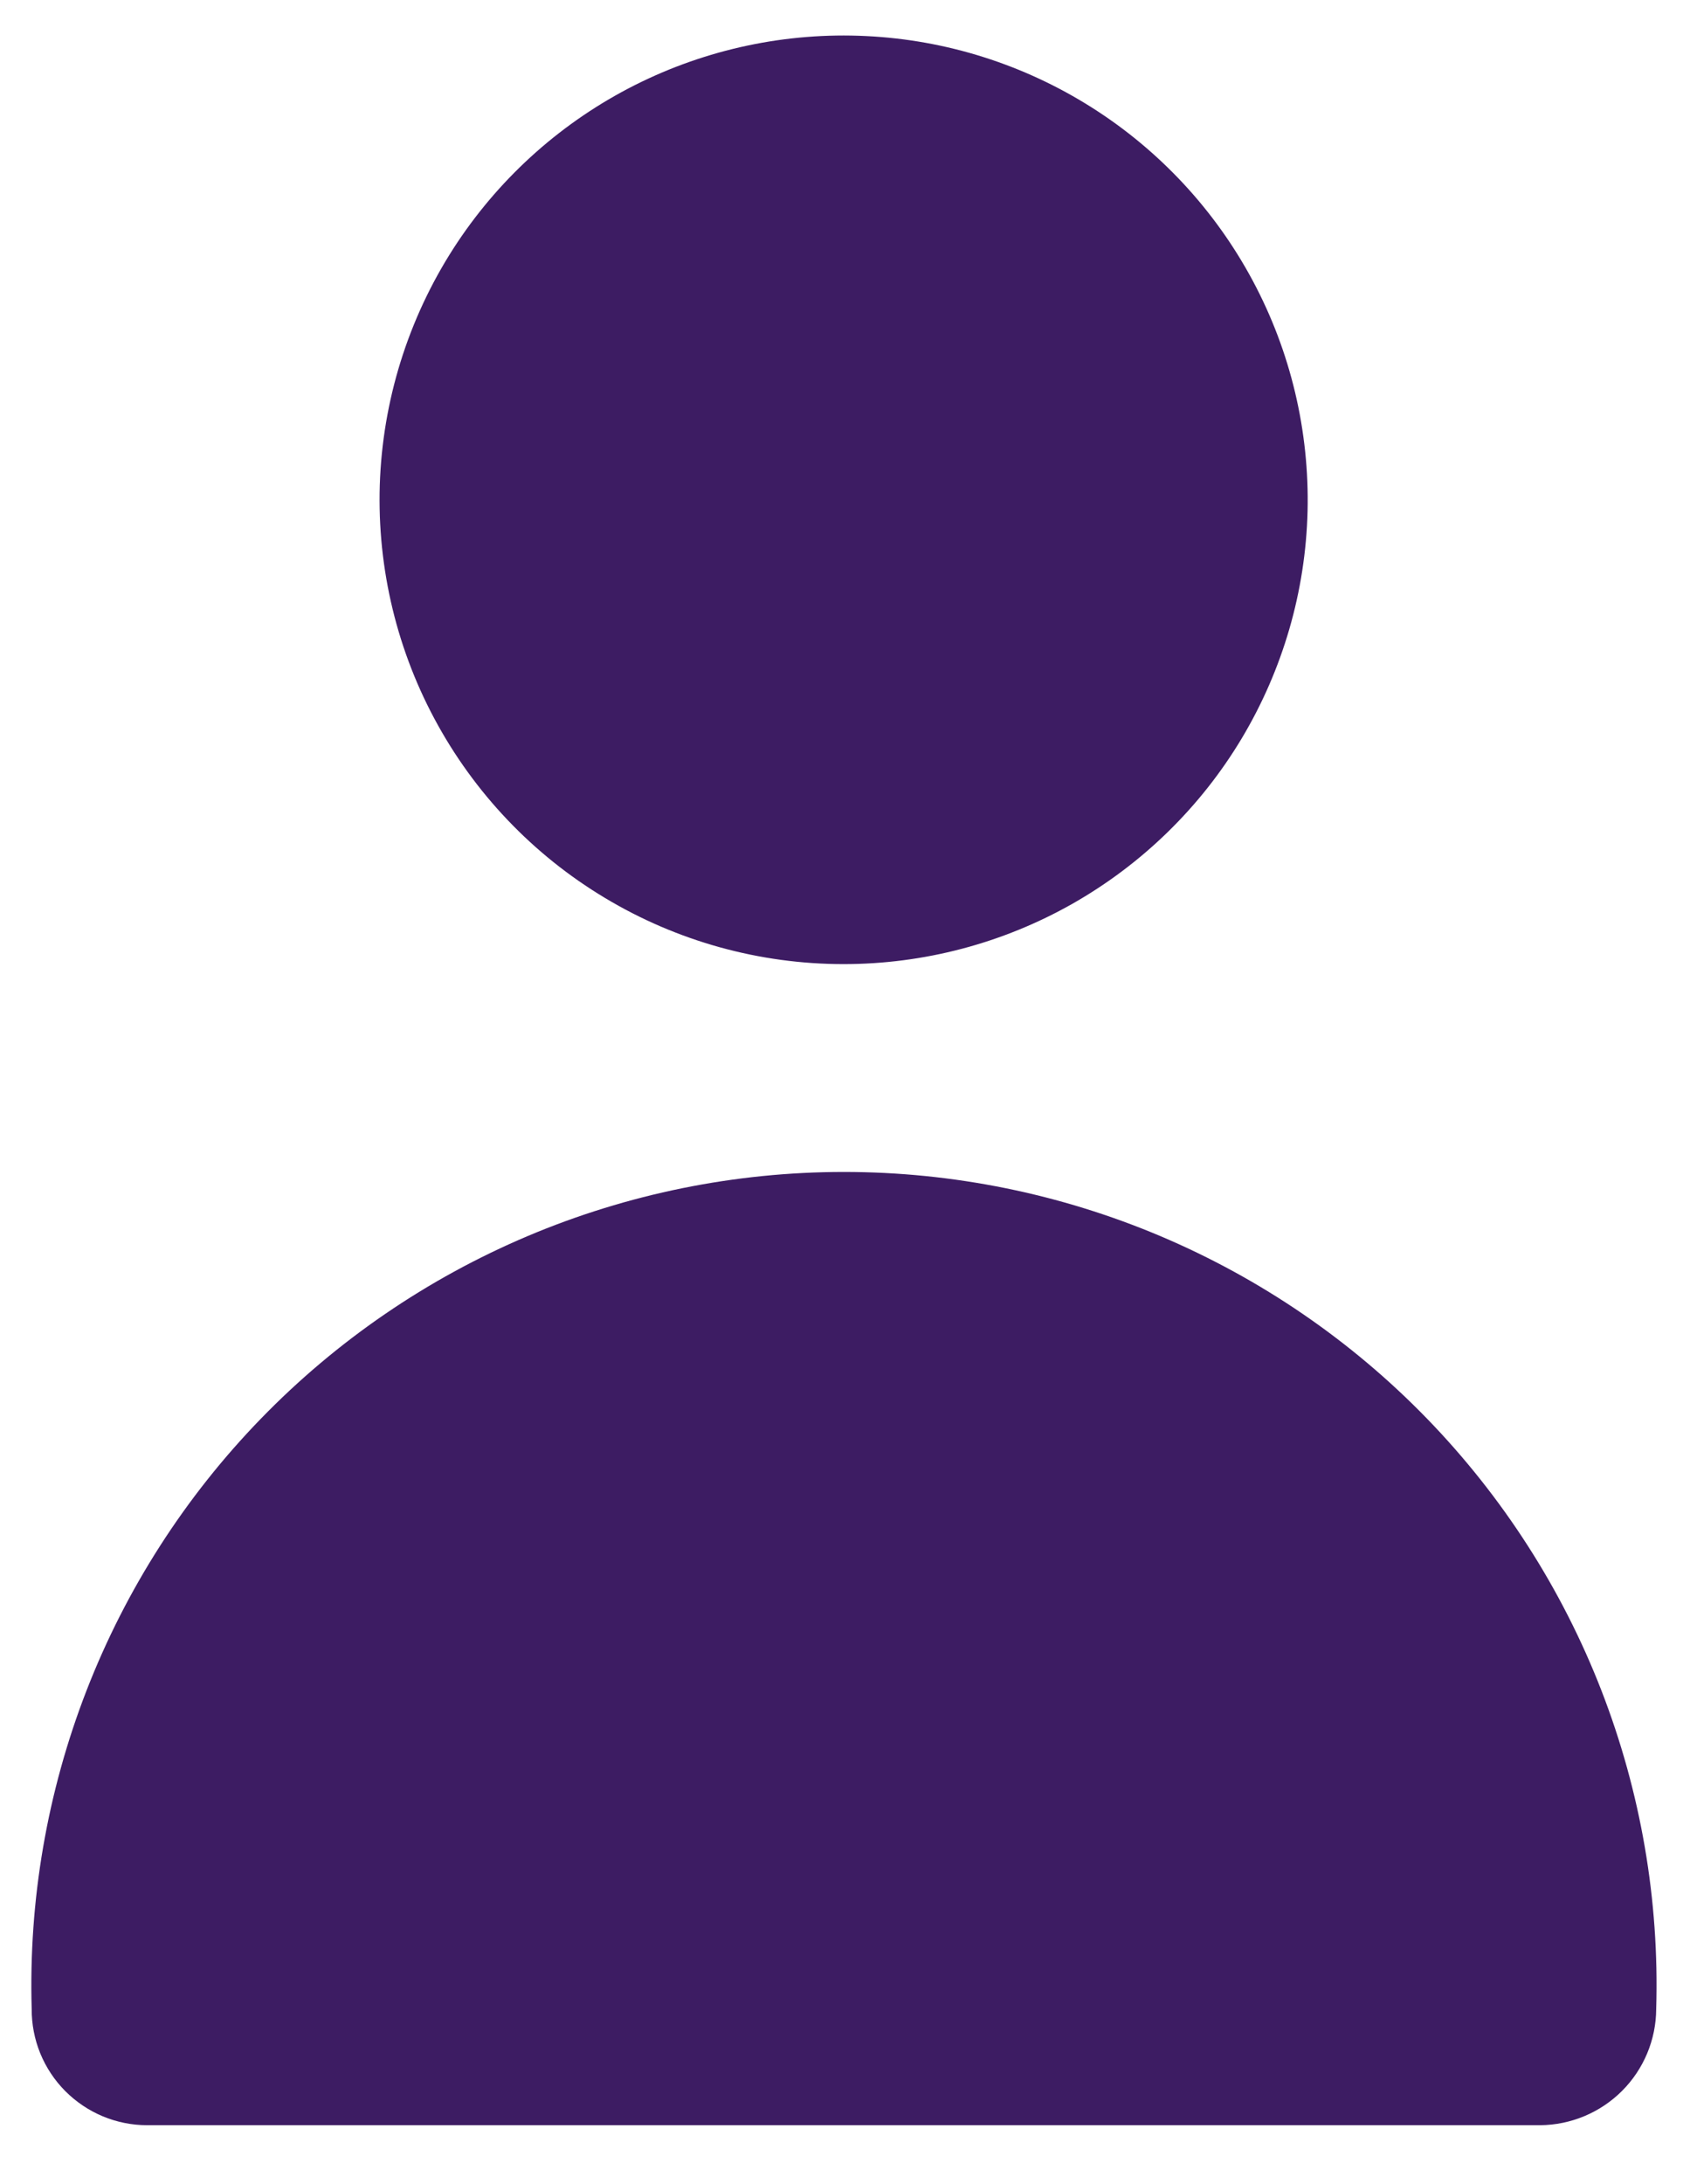 <svg width="24" height="31" viewBox="0 0 24 31" fill="none" xmlns="http://www.w3.org/2000/svg">
<path d="M11.98 13.684C13.119 13.684 14.238 13.389 15.229 12.828C16.219 12.266 17.048 11.458 17.633 10.482C18.218 9.505 18.541 8.393 18.569 7.255C18.596 6.117 18.329 4.991 17.792 3.987C17.255 2.983 16.467 2.135 15.505 1.526C14.543 0.917 13.44 0.567 12.303 0.512C11.166 0.456 10.033 0.696 9.016 1.208C8 1.72 7.133 2.487 6.5 3.434C5.838 4.426 5.457 5.58 5.398 6.771C5.34 7.963 5.606 9.149 6.169 10.201C6.732 11.253 7.569 12.133 8.593 12.746C9.616 13.36 10.787 13.684 11.98 13.684ZM21.87 30.164C22.307 30.161 22.725 29.986 23.034 29.678C23.343 29.369 23.518 28.951 23.52 28.514C23.566 26.97 23.301 25.434 22.742 23.994C22.183 22.555 21.34 21.243 20.265 20.135C19.189 19.027 17.902 18.147 16.48 17.545C15.058 16.944 13.529 16.634 11.985 16.634C10.441 16.634 8.913 16.944 7.491 17.545C6.069 18.147 4.782 19.027 3.706 20.135C2.63 21.243 1.788 22.555 1.229 23.994C0.67 25.434 0.405 26.97 0.45 28.514C0.449 28.73 0.49 28.944 0.572 29.145C0.654 29.345 0.775 29.527 0.927 29.68C1.08 29.833 1.261 29.955 1.46 30.038C1.66 30.121 1.874 30.164 2.09 30.164" fill="#3D1C63"/>
</svg>
